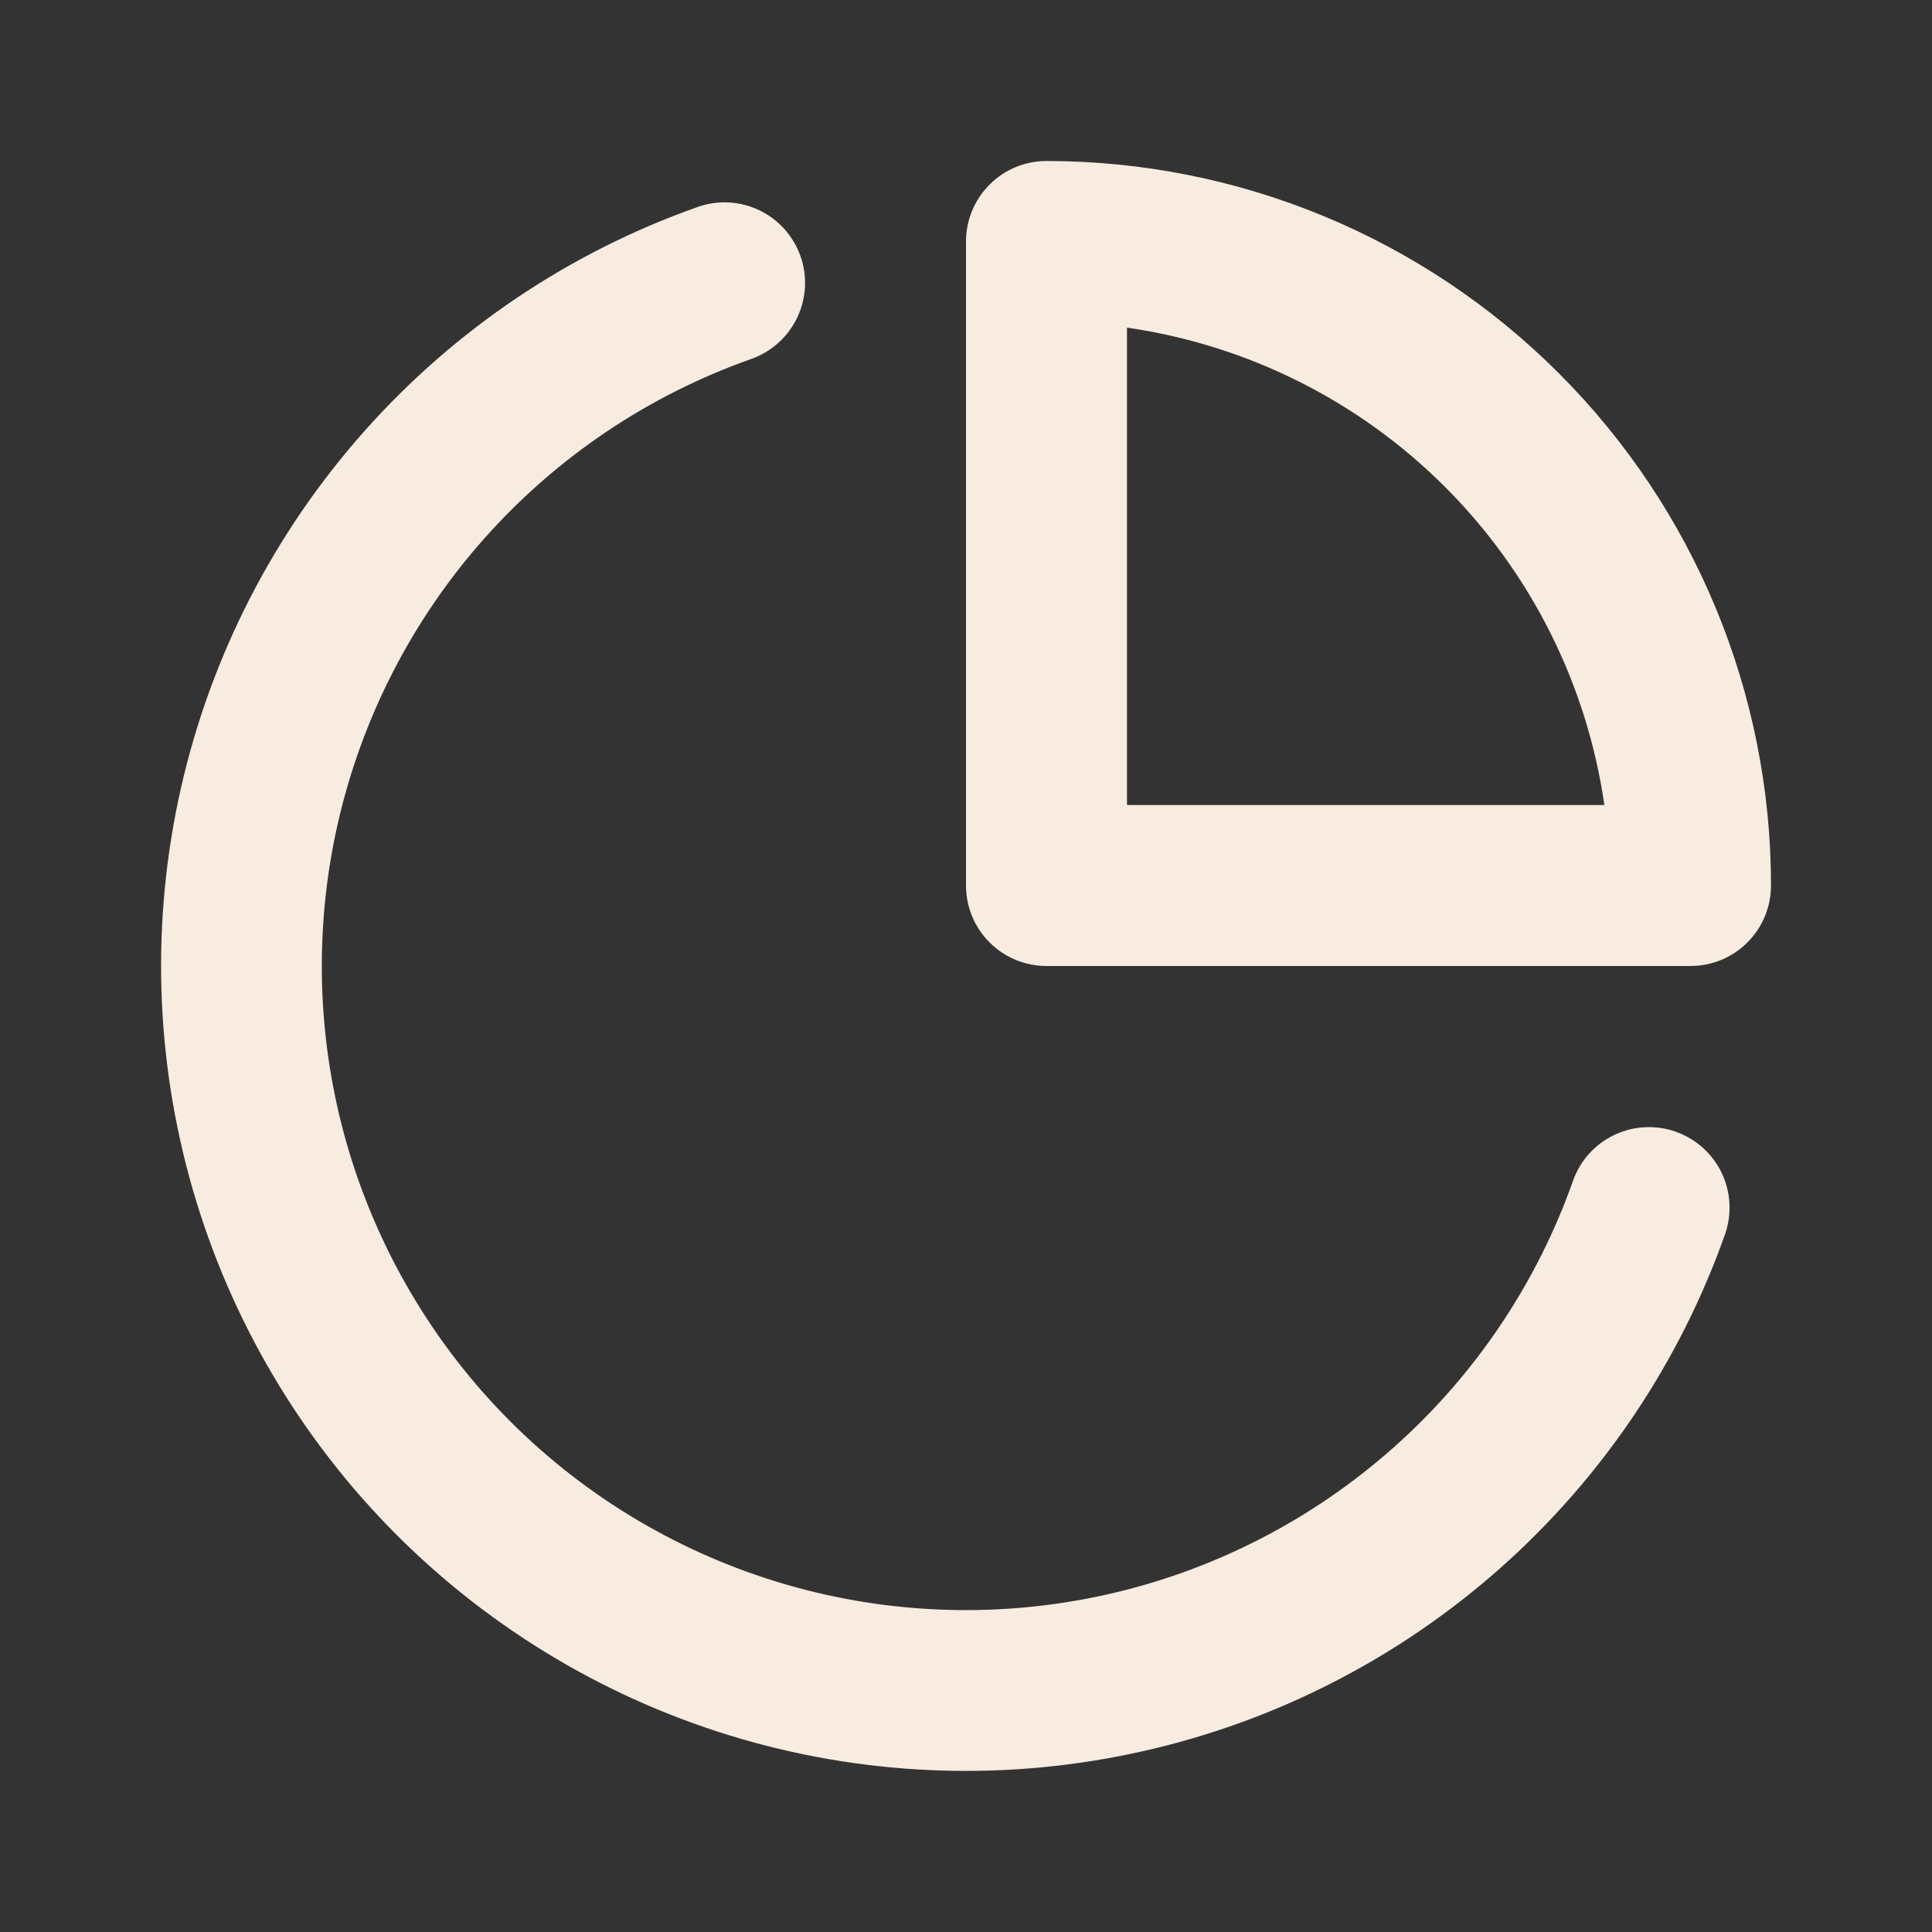 <svg width="24" height="24" viewBox="0 0 24 24" fill="none" xmlns="http://www.w3.org/2000/svg">
<rect x="0" y="0" width="24" height="24" fill="#333333" stroke="none"/>
<path d="M13 2C12.735 2 12.48 2.105 12.293 2.293C12.105 2.48 12 2.735 12 3V11C12 11.265 12.105 11.52 12.293 11.707C12.48 11.895 12.735 12 13 12H21C21.265 12 21.52 11.895 21.707 11.707C21.895 11.52 22 11.265 22 11C22 8.613 21.052 6.324 19.364 4.636C17.676 2.948 15.387 2 13 2ZM14 10V4.07C15.496 4.286 16.882 4.98 17.951 6.049C19.02 7.118 19.714 8.504 19.93 10H14Z" fill="#F8EBDF"/>
<path d="M20.82 14.06C20.696 14.015 20.564 13.996 20.433 14.003C20.301 14.009 20.172 14.042 20.053 14.099C19.934 14.155 19.828 14.235 19.739 14.333C19.651 14.431 19.584 14.545 19.54 14.67C19.089 15.944 18.323 17.083 17.313 17.98C16.303 18.878 15.083 19.506 13.765 19.804C12.447 20.102 11.075 20.062 9.777 19.687C8.478 19.312 7.296 18.614 6.341 17.659C5.385 16.703 4.688 15.521 4.312 14.223C3.937 12.925 3.897 11.553 4.195 10.235C4.494 8.917 5.121 7.696 6.019 6.686C6.917 5.676 8.056 4.91 9.33 4.46C9.58 4.372 9.786 4.189 9.901 3.95C10.017 3.71 10.032 3.435 9.945 3.185C9.857 2.934 9.674 2.728 9.435 2.613C9.196 2.498 8.92 2.482 8.67 2.57C7.077 3.132 5.652 4.09 4.53 5.352C3.407 6.614 2.622 8.14 2.248 9.788C1.875 11.436 1.925 13.151 2.394 14.774C2.863 16.397 3.735 17.875 4.93 19.07C6.125 20.264 7.602 21.137 9.225 21.606C10.848 22.075 12.564 22.125 14.211 21.751C15.859 21.378 17.385 20.593 18.648 19.47C19.91 18.347 20.867 16.923 21.43 15.33C21.516 15.08 21.501 14.807 21.387 14.569C21.272 14.331 21.069 14.148 20.82 14.06Z" fill="#F8EBDF"/>
</svg>
